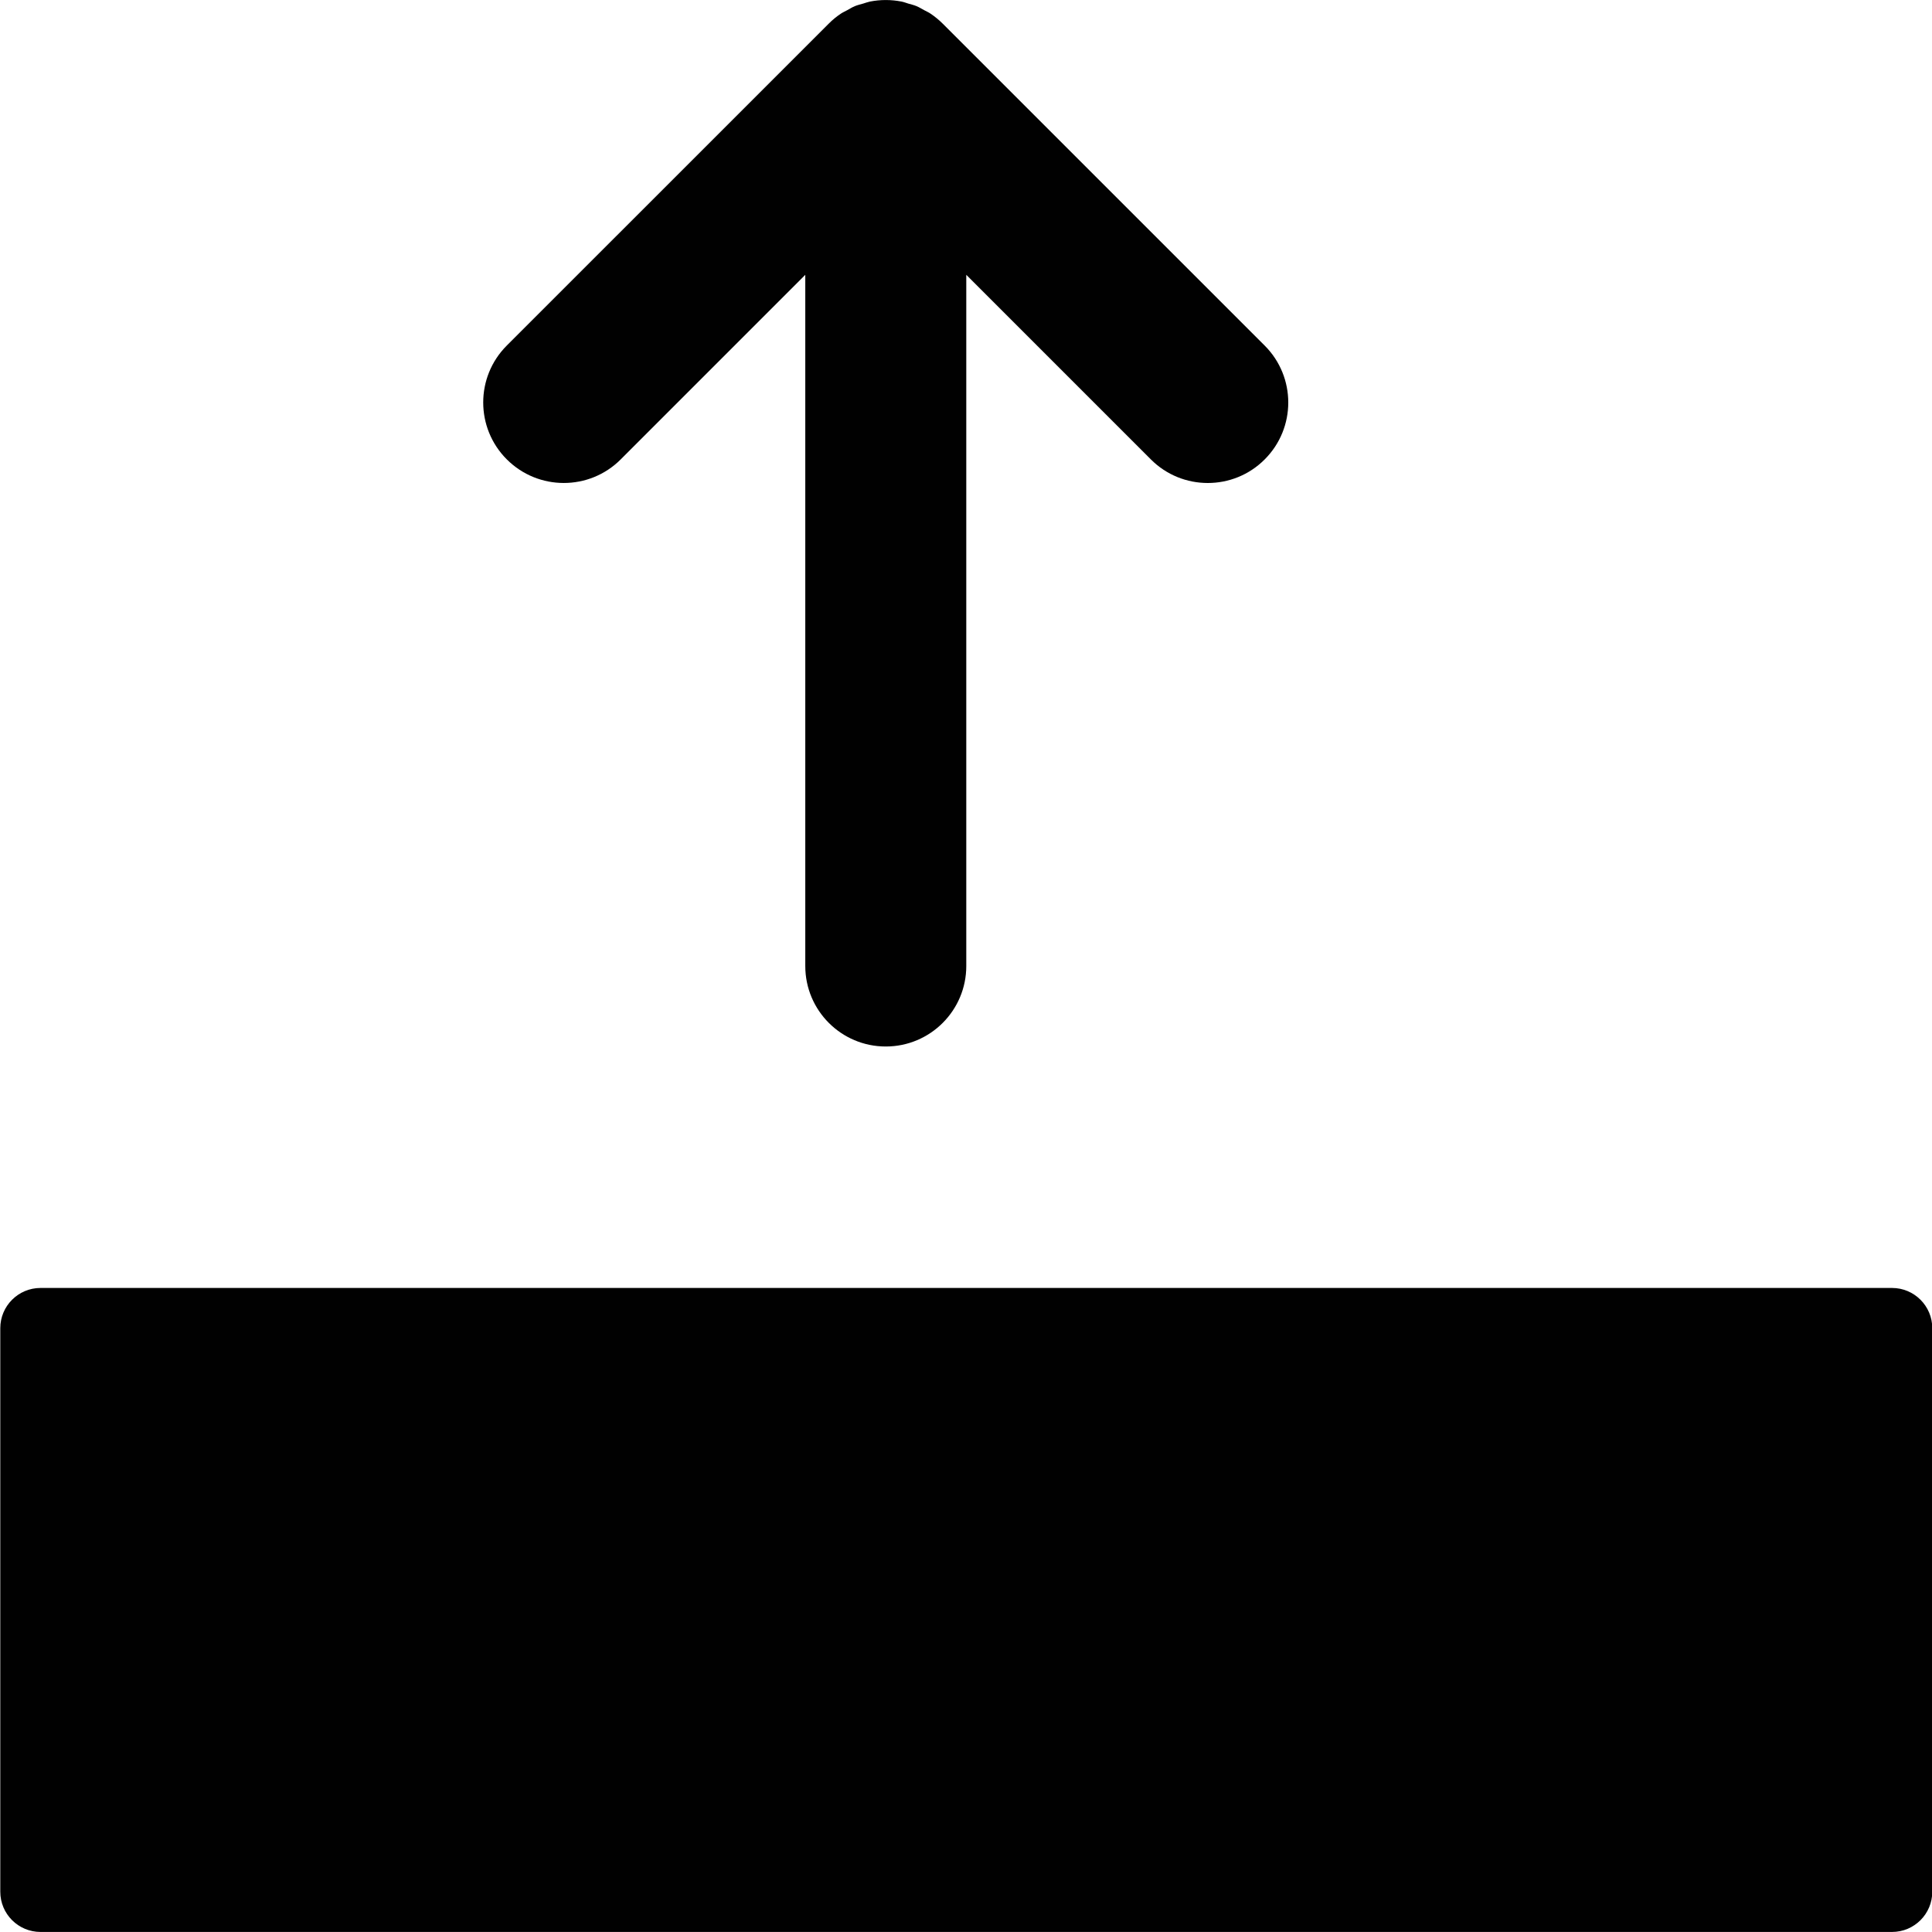 <?xml version="1.0" encoding="utf-8"?>
<!-- Generator: Adobe Illustrator 17.0.0, SVG Export Plug-In . SVG Version: 6.00 Build 0)  -->
<!DOCTYPE svg PUBLIC "-//W3C//DTD SVG 1.1//EN" "http://www.w3.org/Graphics/SVG/1.1/DTD/svg11.dtd">
<svg version="1.1" xmlns="http://www.w3.org/2000/svg" xmlns:xlink="http://www.w3.org/1999/xlink" x="0px" y="0px" width="48px"
	 height="48px" viewBox="0 0 48 48" enable-background="new 0 0 48 48" xml:space="preserve">
<g id="Layer_3">
	<g>
		<path fill="#010101" d="M15.421,11.414l4.586-4.586v17.172c0,1.105,0.895,2,2,2c1.104,0,2-0.895,2-2V6.828l4.586,4.586
			c0.39,0.391,0.902,0.586,1.414,0.586c0.512,0,1.024-0.195,1.414-0.586c0.781-0.781,0.781-2.047,0-2.828l-7.999-7.998
			c-0.093-0.093-0.196-0.177-0.306-0.251c-0.05-0.034-0.105-0.057-0.158-0.086c-0.062-0.033-0.121-0.071-0.186-0.098
			c-0.067-0.028-0.137-0.044-0.206-0.064c-0.056-0.017-0.11-0.039-0.168-0.05c-0.259-0.051-0.525-0.051-0.784,0
			c-0.058,0.012-0.112,0.033-0.169,0.05c-0.069,0.02-0.138,0.036-0.205,0.063c-0.066,0.027-0.125,0.065-0.187,0.099
			c-0.052,0.029-0.107,0.052-0.157,0.085c-0.11,0.073-0.213,0.157-0.306,0.251l-7.999,7.998c-0.781,0.781-0.781,2.047,0,2.828
			C13.373,12.195,14.641,12.195,15.421,11.414z"/>
		<path fill="#010101" d="M47.007,31.999h-46c-0.552,0-1,0.447-1,1v14c0,0.553,0.448,1,1,1h46c0.552,0,1-0.447,1-1v-14
			C48.007,32.447,47.559,31.999,47.007,31.999z"/>
	</g>
</g>
<g id="nyt_x5F_exporter_x5F_info" display="none">
</g>
</svg>
